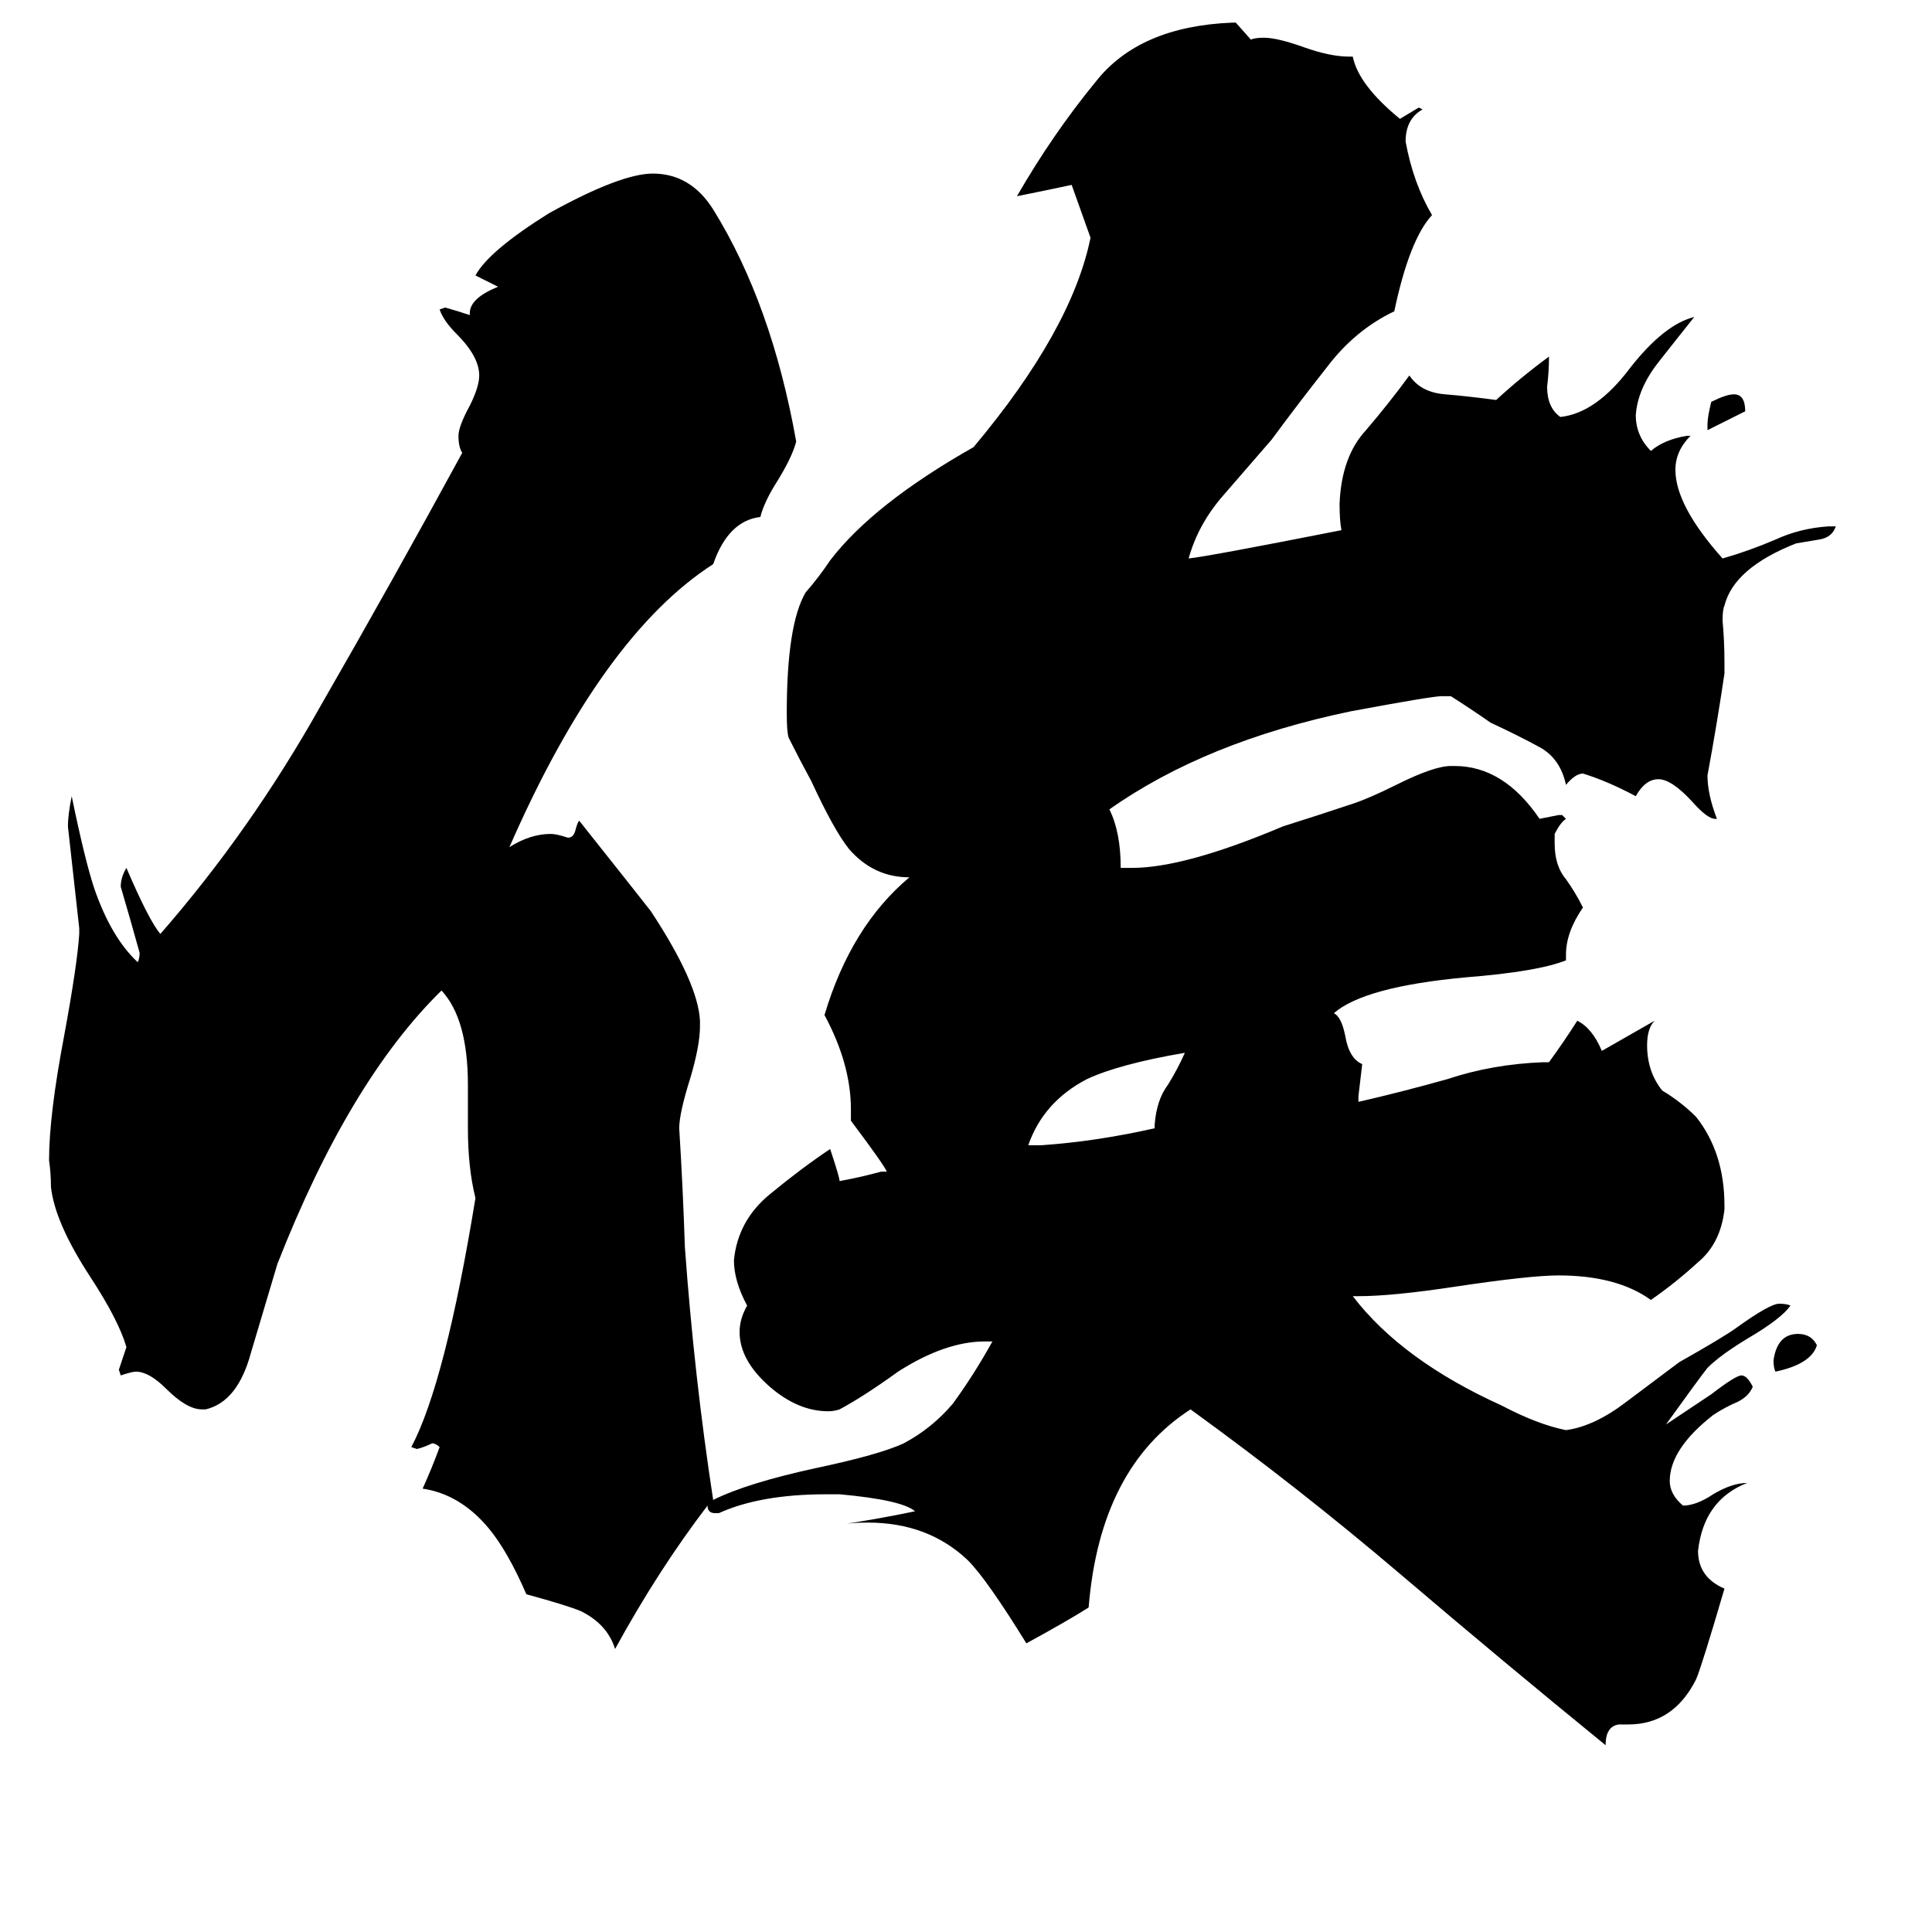 <svg xmlns="http://www.w3.org/2000/svg" viewBox="0 -800 1024 1024">
	<path fill="#000000" d="M905 -572V-575Q905 -579 907 -587Q915 -591 919 -591Q925 -591 925 -582Q915 -577 905 -572ZM963 -87Q960 -77 941 -73Q940 -75 940 -79Q942 -93 953 -93Q960 -93 963 -87ZM612 -202V-204Q613 -217 619 -225Q624 -233 628 -242Q593 -236 576 -228Q553 -216 545 -193H552Q581 -195 612 -202ZM863 114H858Q851 115 851 125Q797 81 743 35Q689 -11 631 -53Q583 -22 577 52Q566 59 544 71Q523 37 513 27Q492 7 460 7Q451 7 446 8Q466 5 485 1Q478 -5 445 -8H438Q403 -8 381 2H379Q375 2 375 -2Q349 32 326 74Q322 61 308 54Q301 51 279 45Q269 22 259 10Q244 -8 224 -11Q229 -22 233 -33Q231 -35 229 -35Q225 -33 221 -32L218 -33Q236 -67 252 -165Q248 -181 248 -202V-225Q248 -260 234 -275Q185 -227 147 -130Q141 -110 133 -83Q126 -57 109 -53H107Q99 -53 88 -64Q79 -73 72 -73Q70 -73 64 -71L63 -74Q65 -80 67 -86Q63 -100 48 -123Q29 -152 27 -171Q27 -178 26 -185Q26 -209 34 -251Q41 -289 42 -305V-308Q39 -335 36 -362Q36 -368 38 -378Q45 -344 50 -329Q59 -303 73 -290Q74 -292 74 -295Q69 -313 64 -330Q64 -335 67 -340Q79 -312 85 -305Q133 -360 170 -426Q208 -492 245 -560Q243 -563 243 -569Q243 -574 249 -585Q254 -595 254 -601Q254 -611 242 -623Q235 -630 233 -636L236 -637Q243 -635 249 -633V-634Q249 -642 264 -648Q258 -651 252 -654Q259 -667 291 -687Q329 -708 346 -708Q366 -708 378 -689Q409 -639 422 -566Q420 -558 412 -545Q405 -534 403 -526Q386 -524 378 -501Q319 -463 270 -351Q281 -358 292 -358Q295 -358 301 -356Q304 -356 305 -360Q306 -364 307 -365Q338 -326 345 -317Q370 -279 371 -259V-256Q371 -246 366 -229Q360 -210 360 -202Q362 -170 363 -139Q368 -70 378 -5Q396 -14 433 -22Q466 -29 479 -35Q494 -43 505 -56Q516 -71 526 -89H522Q501 -89 476 -73Q458 -60 445 -53Q442 -52 439 -52Q423 -52 408 -65Q392 -79 392 -94Q392 -101 396 -108Q389 -121 389 -132Q391 -153 408 -167Q425 -181 440 -191Q445 -176 445 -174Q456 -176 467 -179H470Q469 -182 451 -206V-212Q451 -236 437 -262Q451 -309 482 -335Q463 -335 450 -350Q442 -360 430 -386Q424 -397 418 -409Q417 -412 417 -422Q417 -469 427 -486Q434 -494 440 -503Q463 -533 516 -563Q568 -625 578 -674Q573 -688 568 -702Q554 -699 539 -696Q558 -729 581 -757Q604 -786 653 -788H655L663 -779Q665 -780 670 -780Q677 -780 691 -775Q705 -770 715 -770H717Q720 -755 742 -737Q747 -740 752 -743L754 -742Q745 -737 745 -725Q749 -703 759 -686Q747 -673 739 -635Q718 -625 703 -605Q688 -586 674 -567Q661 -552 648 -537Q635 -522 630 -504Q640 -505 711 -519Q710 -524 710 -533Q711 -558 724 -572Q736 -586 747 -601Q753 -592 766 -591Q778 -590 793 -588Q806 -600 821 -611Q821 -603 820 -595Q820 -584 827 -579Q846 -581 864 -605Q882 -628 898 -632Q890 -622 879 -608Q868 -594 867 -580Q867 -569 875 -561Q882 -567 894 -569H896Q888 -561 888 -551Q888 -532 913 -504Q927 -508 941 -514Q954 -520 969 -521H973Q971 -515 964 -514Q958 -513 952 -512Q919 -499 914 -479Q913 -477 913 -471Q914 -460 914 -449V-443Q910 -416 905 -389Q905 -379 910 -366H909Q905 -366 897 -375Q886 -387 879 -387Q872 -387 867 -378Q852 -386 839 -390Q835 -390 830 -384Q827 -398 816 -404Q805 -410 790 -417Q780 -424 769 -431H764Q759 -431 716 -423Q639 -407 588 -371Q594 -359 594 -340H600Q628 -340 680 -362Q699 -368 717 -374Q726 -377 740 -384Q760 -394 769 -394H771Q797 -394 816 -366Q821 -367 826 -368H828L830 -366Q827 -364 824 -358V-353Q824 -341 830 -334Q835 -327 839 -319Q830 -306 830 -294V-291Q815 -285 777 -282Q723 -277 707 -263Q711 -261 713 -251Q715 -239 722 -236Q721 -227 720 -219V-216Q742 -221 767 -228Q791 -236 818 -237H821Q829 -248 836 -259Q844 -255 849 -243Q863 -251 877 -259Q873 -255 873 -246Q873 -232 881 -222Q891 -216 899 -208Q914 -189 914 -161V-159Q912 -141 900 -131Q888 -120 875 -111Q857 -124 826 -124Q811 -124 771 -118Q738 -113 720 -113H717Q743 -79 796 -55Q815 -45 830 -42Q845 -44 862 -57Q878 -69 890 -78Q913 -91 920 -96Q938 -109 943 -109Q947 -109 949 -108Q944 -101 927 -91Q912 -82 905 -75Q901 -70 883 -45Q895 -53 907 -61Q920 -71 923 -71Q926 -71 929 -65Q927 -60 921 -57Q914 -54 908 -50Q885 -32 885 -15Q885 -8 892 -2Q899 -2 908 -8Q918 -14 926 -14Q903 -5 900 22Q900 36 914 42Q902 83 899 90Q887 114 863 114Z"/>
</svg>